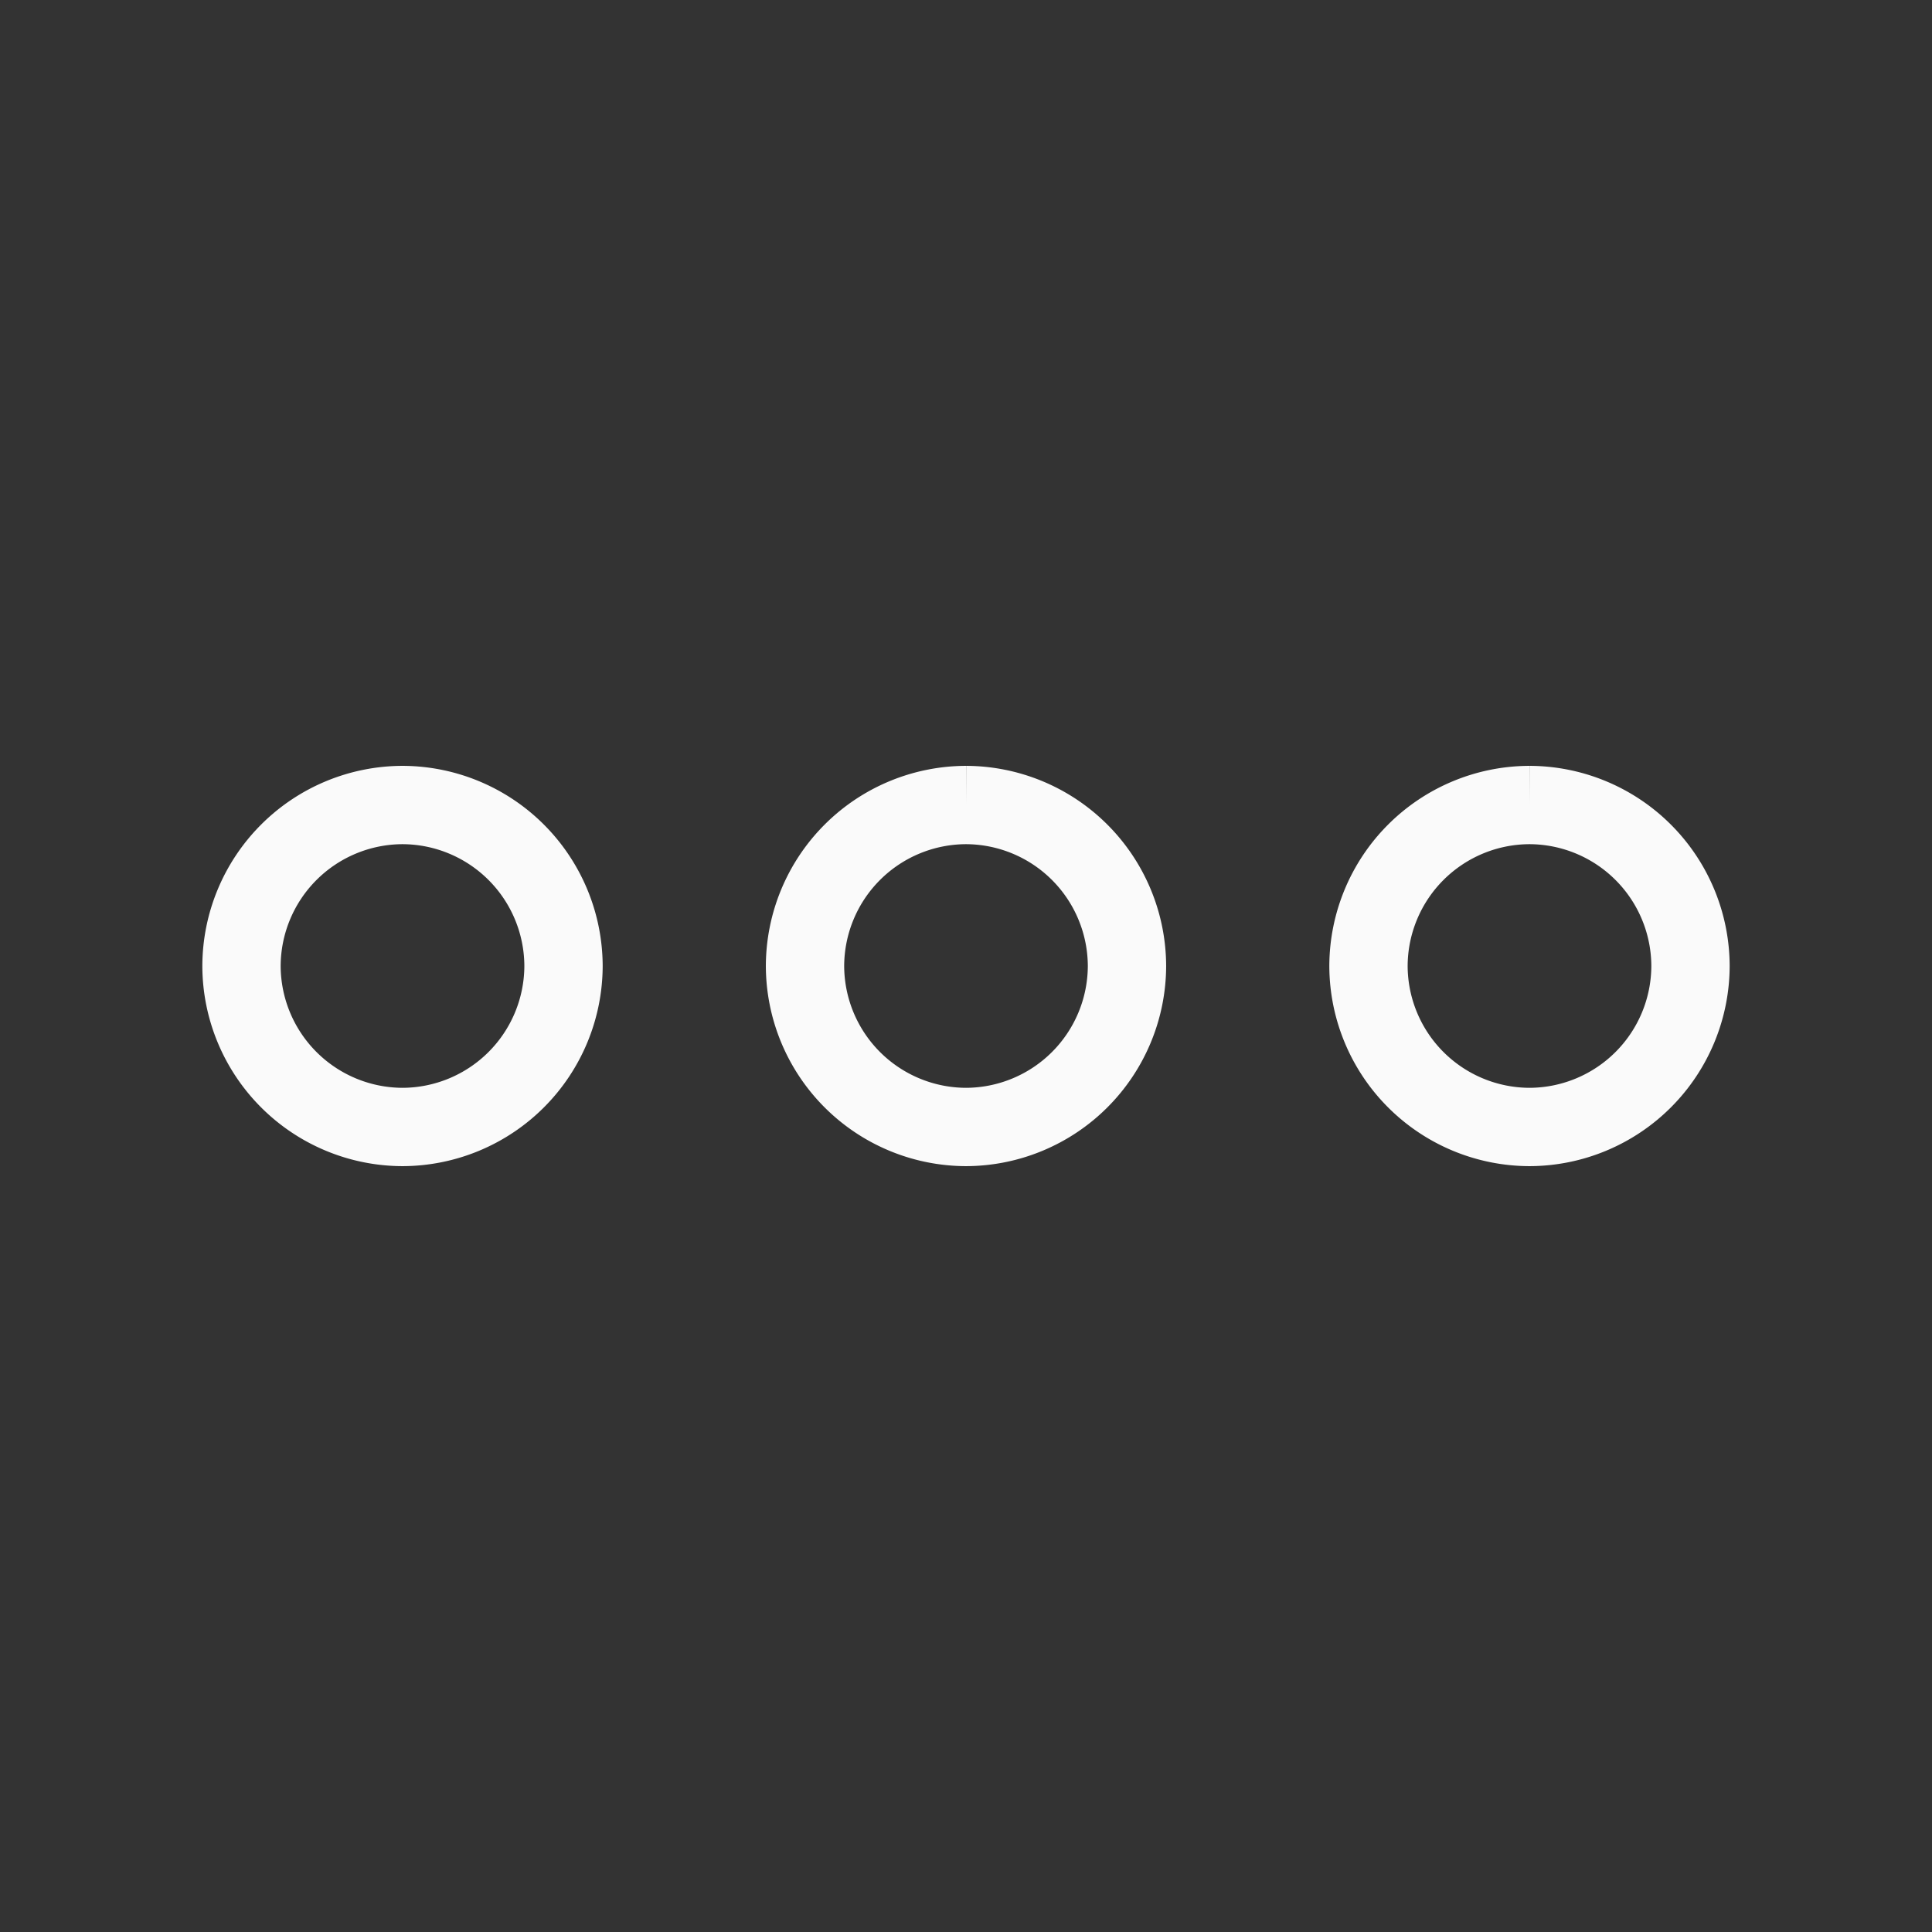 <svg width="37" height="37" fill="none" xmlns="http://www.w3.org/2000/svg"><rect width="100%" height="100%" fill="#333333" stroke="none"/><path d="M7.708 15.417A3.092 3.092 0 004.625 18.5a3.092 3.092 0 003.083 3.083 3.092 3.092 0 003.084-3.083 3.092 3.092 0 00-3.084-3.083zm21.584 0a3.092 3.092 0 00-3.084 3.083 3.092 3.092 0 003.084 3.083 3.092 3.092 0 003.083-3.083 3.092 3.092 0 00-3.083-3.083zm-10.792 0a3.092 3.092 0 00-3.083 3.083 3.092 3.092 0 003.083 3.083 3.092 3.092 0 003.083-3.083 3.092 3.092 0 00-3.083-3.083z" stroke="#FAFAFA" stroke-width="1.5"/></svg>